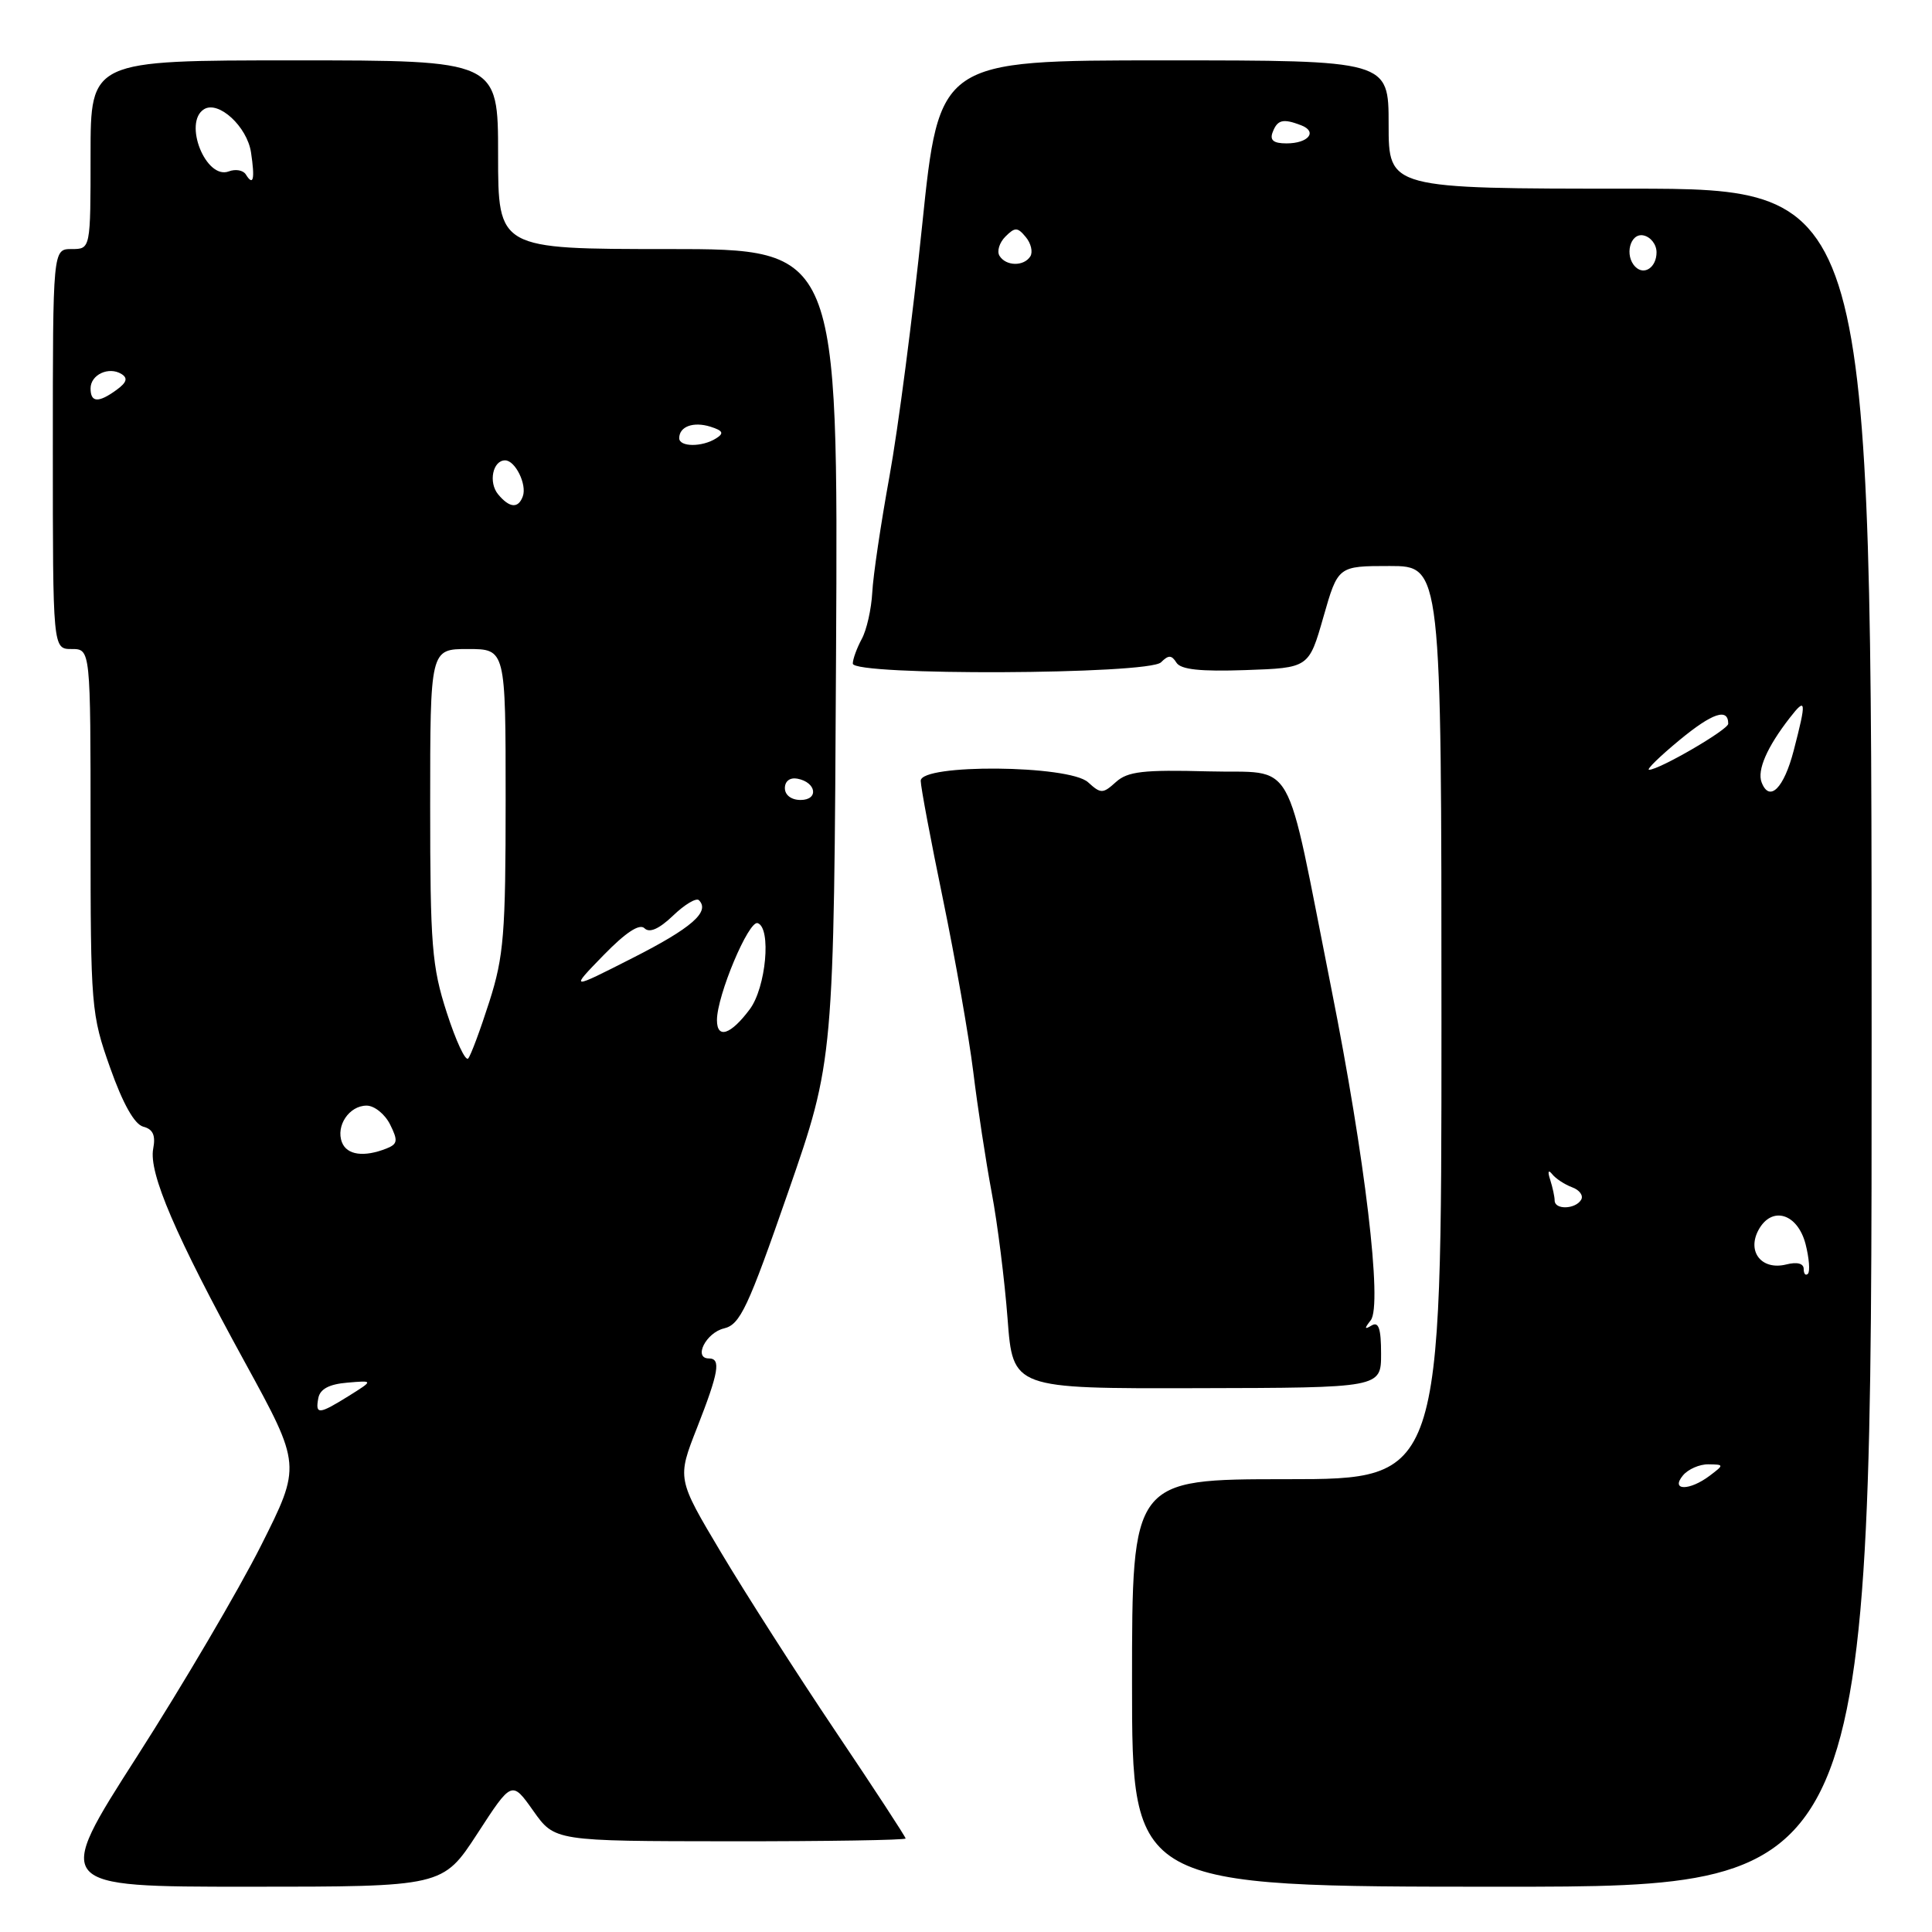 <?xml version="1.0" encoding="UTF-8" standalone="no"?>
<!DOCTYPE svg PUBLIC "-//W3C//DTD SVG 1.1//EN" "http://www.w3.org/Graphics/SVG/1.1/DTD/svg11.dtd" >
<svg xmlns="http://www.w3.org/2000/svg" xmlns:xlink="http://www.w3.org/1999/xlink" version="1.1" viewBox="0 0 256 256">
 <g >
 <path fill="currentColor"
d=" M 63.25 242.97 C 67.82 235.93 67.82 235.93 70.66 239.94 C 73.50 243.96 73.50 243.96 96.75 243.98 C 109.54 243.99 120.00 243.82 120.00 243.61 C 120.00 243.40 115.81 236.98 110.68 229.36 C 105.56 221.74 98.75 211.10 95.54 205.71 C 89.71 195.93 89.71 195.93 92.36 189.19 C 95.25 181.82 95.56 180.00 93.93 180.00 C 91.83 180.00 93.55 176.58 95.94 176.02 C 98.07 175.51 99.10 173.32 104.43 157.97 C 110.50 140.50 110.50 140.50 110.78 86.75 C 111.07 33.00 111.07 33.00 88.53 33.00 C 66.00 33.00 66.00 33.00 66.00 20.50 C 66.00 8.00 66.00 8.00 39.00 8.00 C 12.00 8.00 12.00 8.00 12.00 20.50 C 12.00 33.00 12.00 33.00 9.50 33.00 C 7.00 33.00 7.00 33.00 7.00 59.50 C 7.00 86.00 7.00 86.00 9.50 86.00 C 12.00 86.00 12.00 86.00 12.00 110.09 C 12.00 133.49 12.08 134.40 14.60 141.50 C 16.28 146.25 17.82 148.98 18.98 149.29 C 20.27 149.62 20.64 150.44 20.30 152.21 C 19.69 155.42 23.23 163.68 32.44 180.49 C 39.93 194.17 39.93 194.17 34.57 204.83 C 31.61 210.70 24.23 223.26 18.15 232.75 C 7.10 250.00 7.10 250.00 32.89 250.00 C 58.67 250.00 58.67 250.00 63.25 242.97 Z  M 248.00 137.50 C 248.00 25.00 248.00 25.00 216.00 25.00 C 184.00 25.00 184.00 25.00 184.00 16.50 C 184.00 8.00 184.00 8.00 154.23 8.00 C 124.45 8.00 124.45 8.00 122.19 29.86 C 120.95 41.89 119.00 56.85 117.86 63.11 C 116.72 69.38 115.69 76.30 115.58 78.50 C 115.46 80.70 114.84 83.48 114.18 84.68 C 113.53 85.89 113.00 87.35 113.00 87.93 C 113.00 89.56 152.21 89.39 153.84 87.76 C 154.83 86.77 155.24 86.78 155.88 87.80 C 156.45 88.72 159.04 89.00 165.05 88.79 C 173.43 88.50 173.43 88.50 175.36 81.75 C 177.29 75.00 177.29 75.00 184.14 75.00 C 191.00 75.00 191.00 75.00 191.00 135.50 C 191.00 196.00 191.00 196.00 170.50 196.00 C 150.00 196.00 150.00 196.00 150.00 223.00 C 150.00 250.00 150.00 250.00 199.00 250.00 C 248.00 250.00 248.00 250.00 248.00 137.50 Z  M 183.00 179.38 C 183.00 176.05 182.68 175.08 181.75 175.63 C 180.79 176.21 180.76 176.05 181.63 174.94 C 183.20 172.95 180.88 153.45 176.41 131.00 C 170.11 99.35 171.92 102.54 160.05 102.21 C 151.50 101.98 149.42 102.22 147.87 103.62 C 146.13 105.19 145.87 105.20 144.17 103.65 C 141.64 101.36 122.00 101.19 122.00 103.46 C 122.00 104.26 123.33 111.34 124.96 119.21 C 126.58 127.07 128.38 137.32 128.96 142.00 C 129.53 146.68 130.63 153.88 131.40 158.00 C 132.18 162.12 133.12 169.66 133.51 174.75 C 134.21 184.00 134.21 184.00 158.61 183.94 C 183.00 183.89 183.00 183.89 183.00 179.38 Z  M 42.18 185.25 C 42.41 184.05 43.62 183.41 46.01 183.21 C 49.50 182.91 49.50 182.91 46.23 184.96 C 42.23 187.45 41.76 187.48 42.18 185.25 Z  M 45.31 151.36 C 44.47 149.18 46.27 146.50 48.58 146.50 C 49.60 146.50 51.00 147.62 51.69 149.00 C 52.76 151.15 52.69 151.59 51.22 152.18 C 48.22 153.37 45.96 153.05 45.31 151.36 Z  M 59.20 134.18 C 57.22 128.06 57.00 125.24 57.00 106.68 C 57.00 86.00 57.00 86.00 62.00 86.00 C 67.00 86.00 67.00 86.00 67.00 105.98 C 67.00 123.70 66.76 126.72 64.84 132.73 C 63.65 136.45 62.39 139.84 62.04 140.25 C 61.68 140.67 60.41 137.93 59.20 134.18 Z  M 95.00 135.17 C 95.00 131.92 99.21 121.90 100.40 122.32 C 102.23 122.96 101.50 130.85 99.35 133.73 C 96.83 137.11 95.00 137.72 95.00 135.17 Z  M 79.95 126.59 C 82.90 123.56 84.74 122.34 85.40 123.00 C 86.06 123.66 87.34 123.09 89.19 121.32 C 90.72 119.85 92.26 118.93 92.61 119.28 C 94.13 120.80 91.63 122.98 83.84 126.93 C 75.50 131.17 75.50 131.17 79.95 126.59 Z  M 104.00 104.43 C 104.00 103.50 104.68 102.99 105.67 103.18 C 108.18 103.66 108.52 106.00 106.08 106.00 C 104.85 106.00 104.00 105.35 104.00 104.43 Z  M 66.01 65.51 C 64.69 63.92 65.29 61.00 66.93 61.00 C 68.27 61.00 69.84 64.19 69.28 65.75 C 68.69 67.41 67.52 67.33 66.01 65.51 Z  M 90.00 58.06 C 90.00 56.51 91.88 55.83 94.14 56.54 C 95.81 57.07 95.97 57.41 94.88 58.09 C 93.04 59.26 90.00 59.24 90.00 58.06 Z  M 12.00 51.47 C 12.00 49.64 14.42 48.52 16.10 49.56 C 16.97 50.10 16.79 50.68 15.46 51.65 C 13.05 53.41 12.00 53.36 12.00 51.47 Z  M 32.57 23.11 C 32.22 22.55 31.21 22.37 30.32 22.71 C 27.28 23.87 24.23 16.21 27.04 14.47 C 28.96 13.29 32.74 16.77 33.26 20.19 C 33.80 23.76 33.57 24.73 32.57 23.11 Z  M 223.00 195.50 C 223.68 194.68 225.20 194.01 226.37 194.03 C 228.46 194.06 228.46 194.09 226.56 195.53 C 223.86 197.57 221.30 197.55 223.00 195.50 Z  M 239.00 168.15 C 239.00 167.41 238.13 167.18 236.68 167.55 C 233.45 168.35 231.46 165.89 233.00 163.00 C 234.75 159.74 238.19 160.76 239.25 164.86 C 239.72 166.71 239.86 168.47 239.56 168.78 C 239.25 169.08 239.00 168.80 239.00 168.15 Z  M 206.00 159.08 C 206.00 158.58 205.73 157.34 205.41 156.33 C 205.05 155.24 205.15 154.94 205.66 155.57 C 206.12 156.16 207.32 156.95 208.31 157.32 C 209.31 157.68 209.85 158.44 209.50 158.99 C 208.73 160.25 206.00 160.32 206.00 159.08 Z  M 233.42 103.66 C 232.81 102.05 234.14 98.99 237.15 95.12 C 239.33 92.31 239.39 92.84 237.68 99.43 C 236.38 104.46 234.46 106.37 233.42 103.66 Z  M 222.56 98.05 C 226.90 94.47 229.00 93.76 229.00 95.90 C 229.00 96.69 219.86 102.00 218.51 102.00 C 218.11 102.00 219.93 100.22 222.56 98.05 Z  M 216.69 35.35 C 215.22 33.88 215.99 30.85 217.75 31.19 C 218.71 31.38 219.50 32.38 219.50 33.43 C 219.50 35.42 217.87 36.54 216.69 35.35 Z  M 132.44 33.90 C 132.07 33.30 132.42 32.15 133.22 31.35 C 134.49 30.08 134.83 30.09 135.92 31.41 C 136.61 32.23 136.88 33.38 136.53 33.96 C 135.68 35.32 133.30 35.29 132.44 33.90 Z  M 168.64 17.50 C 169.27 15.86 170.01 15.68 172.41 16.60 C 174.62 17.45 173.37 19.00 170.47 19.00 C 168.74 19.00 168.22 18.58 168.64 17.50 Z "/>
</g>
</svg>